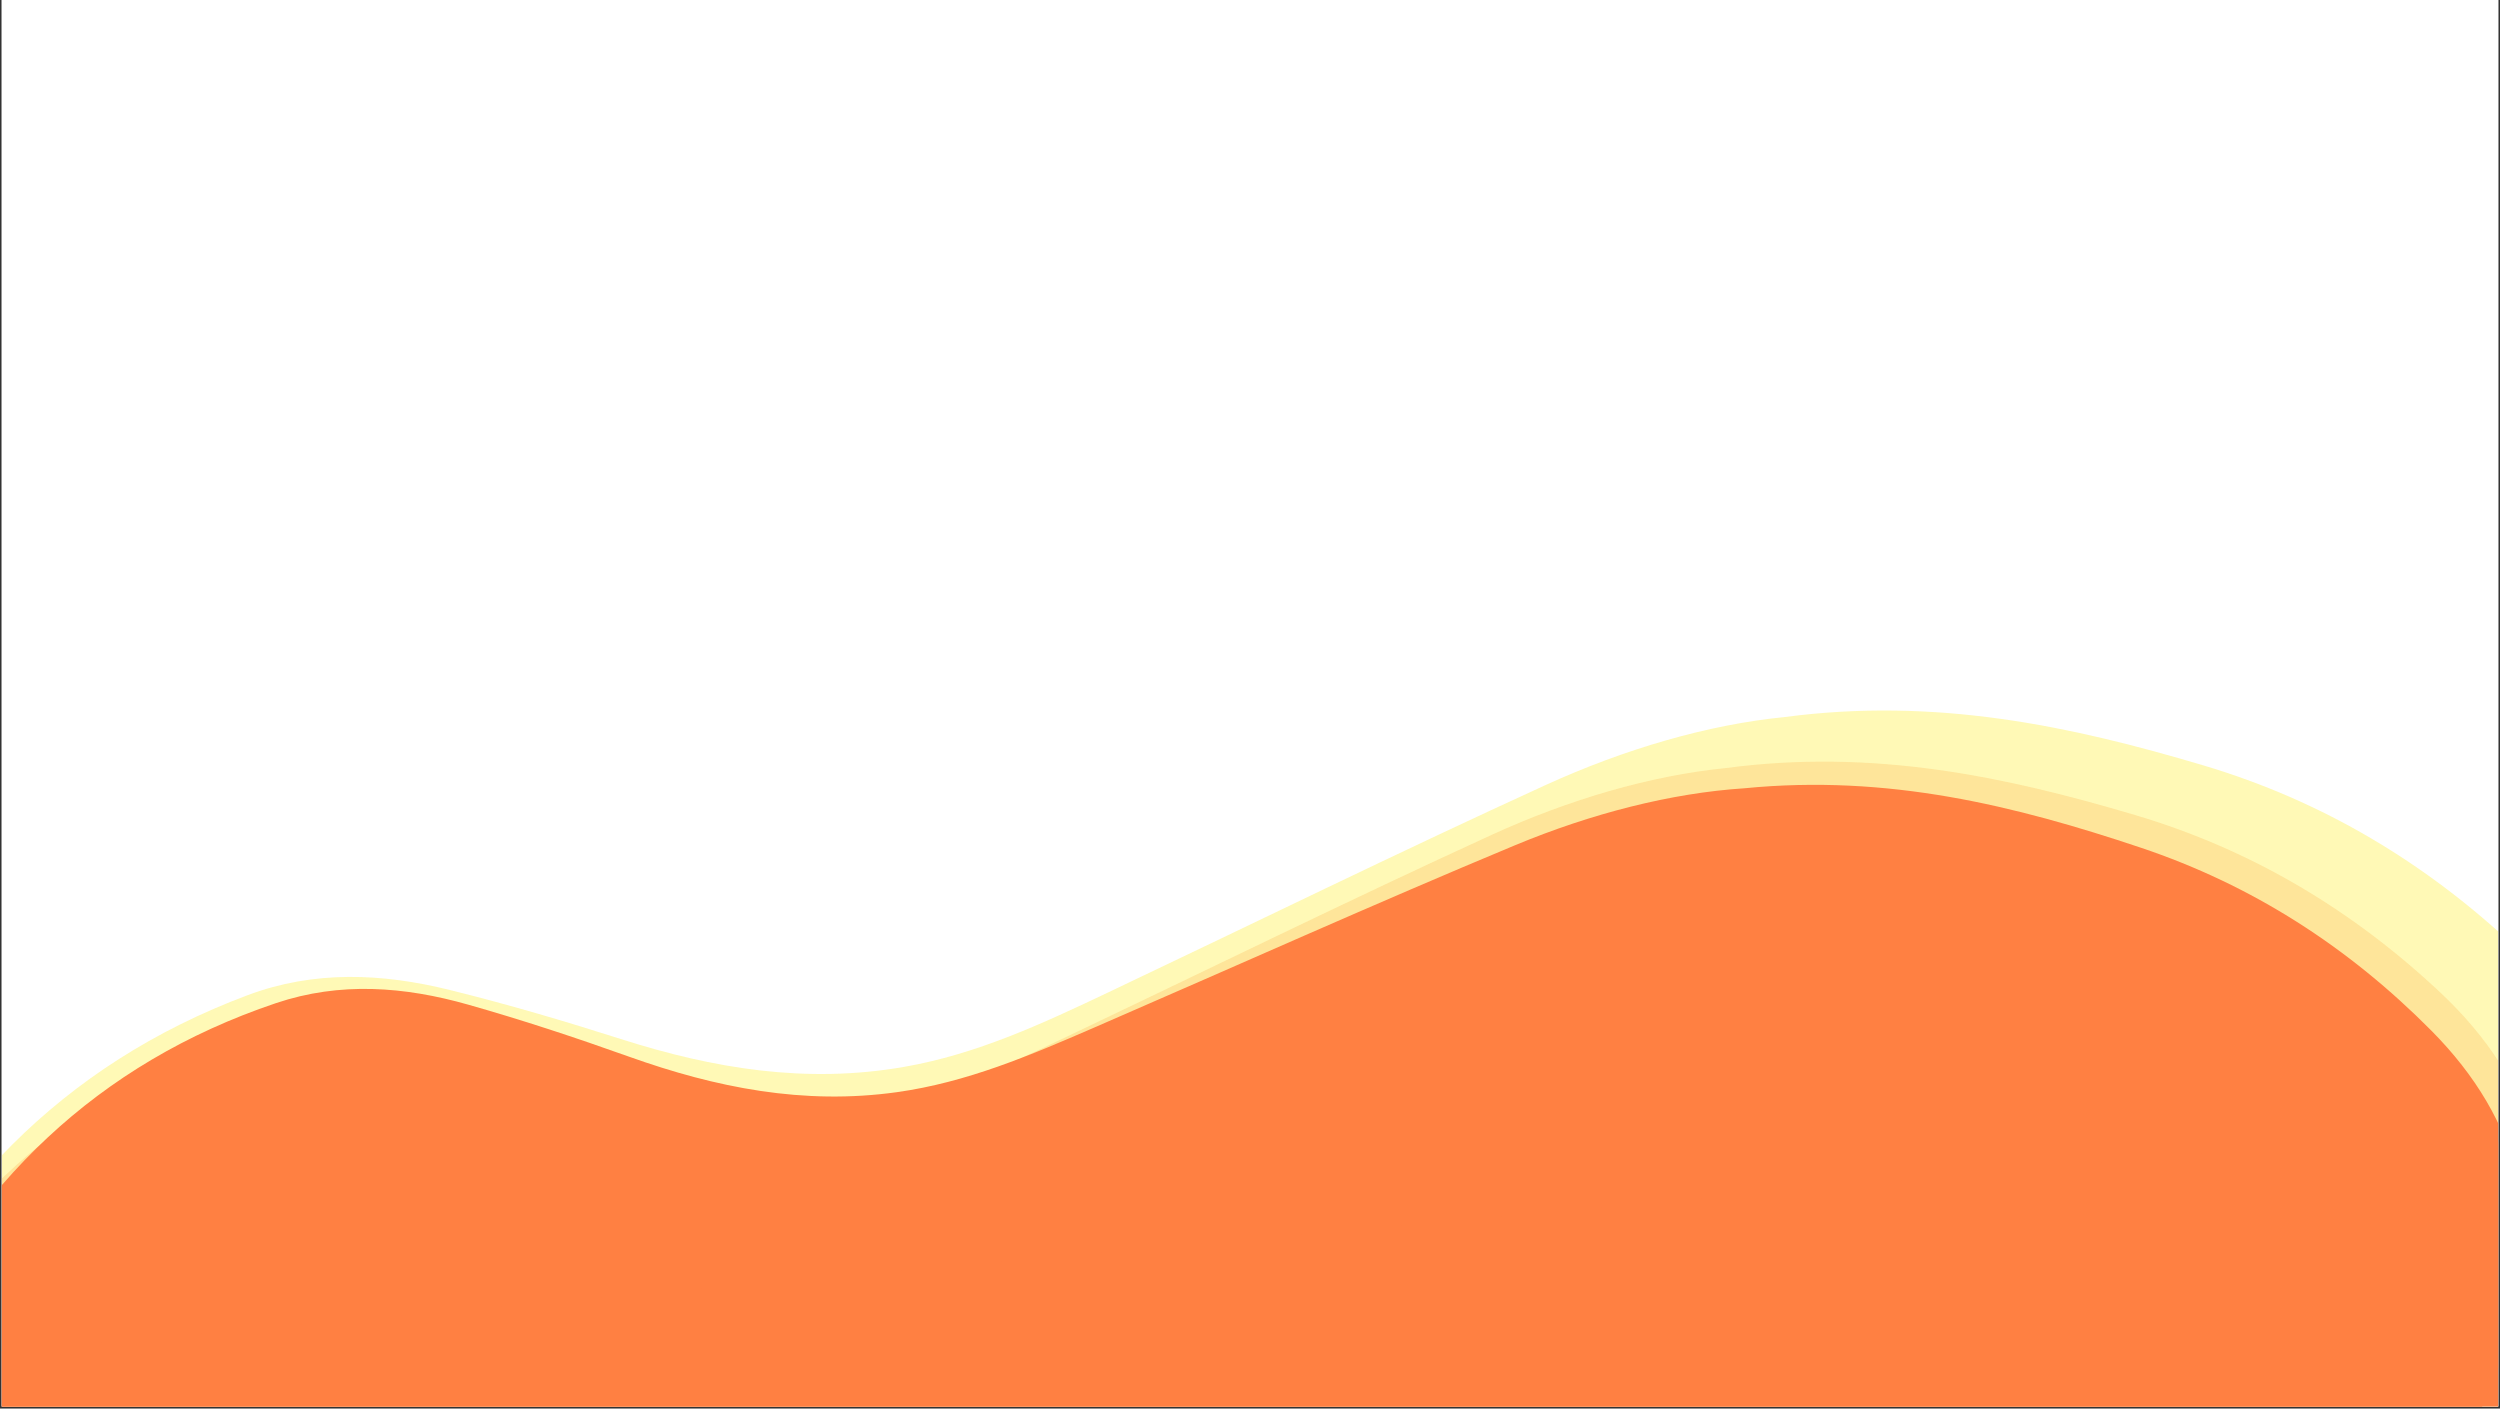<?xml version="1.0" encoding="UTF-8"?>
<svg xmlns="http://www.w3.org/2000/svg" xmlns:xlink="http://www.w3.org/1999/xlink" width="1230pt" height="693pt" viewBox="0 0 1230 693" version="1.2">
<rect x="0" y="0" width="1230" height="693" fill="#333333" stroke="none"/>
<defs>
<clipPath id="clip1">
  <path d="M 0.887 0 L 1229.113 0 L 1229.113 692 L 0.887 692 Z M 0.887 0 "/>
</clipPath>
<clipPath id="clip2">
  <path d="M 0.887 293 L 1229.113 293 L 1229.113 692 L 0.887 692 Z M 0.887 293 "/>
</clipPath>
<filter id="alpha" filterUnits="objectBoundingBox" x="0%" y="0%" width="100%" height="100%">
  <feColorMatrix type="matrix" in="SourceGraphic" values="0 0 0 0 1 0 0 0 0 1 0 0 0 0 1 0 0 0 1 0"/>
</filter>
<mask id="mask0">
  <g filter="url(#alpha)">
<rect x="0" y="0" width="1230" height="693" style="fill:rgb(0%,0%,0%);fill-opacity:0.447;stroke:none;"/>
  </g>
</mask>
<clipPath id="clip4">
  <path d="M 0.887 56 L 1229.113 56 L 1229.113 399 L 0.887 399 Z M 0.887 56 "/>
</clipPath>
<clipPath id="clip5">
  <path d="M -114.754 181.066 L 1269.117 9.324 L 1393.633 1012.668 L 9.762 1184.41 Z M -114.754 181.066 "/>
</clipPath>
<clipPath id="clip6">
  <path d="M -114.754 181.066 L 1269.117 9.324 L 1393.633 1012.668 L 9.762 1184.41 Z M -114.754 181.066 "/>
</clipPath>
<clipPath id="clip3">
  <rect x="0" y="0" width="1230" height="399"/>
</clipPath>
<g id="surface5" clip-path="url(#clip3)">
<g clip-path="url(#clip4)" clip-rule="nonzero">
<g clip-path="url(#clip5)" clip-rule="nonzero">
<g clip-path="url(#clip6)" clip-rule="nonzero">
<path style=" stroke:none;fill-rule:evenodd;fill:rgb(100%,94.51%,36.079%);fill-opacity:1;" d="M 878.062 59.789 C 952.246 49.949 1018.539 64.047 1084.195 83.617 C 1142.742 101.078 1193.641 131.562 1237.957 173.402 C 1285.512 218.305 1300.965 272.648 1282.113 334.898 C 1273.289 364.102 1260.172 392.168 1247.121 419.867 C 1234.074 447.477 1223.559 475.672 1228.781 506.223 C 1234.066 537.102 1242.566 567.469 1250.234 597.914 C 1257.344 626.168 1267.762 653.836 1272.207 682.457 C 1286.059 771.738 1264.469 853.18 1213.344 927.352 C 1157.383 1008.621 1079.375 1051.523 981.945 1059.043 C 963.07 1060.504 942.621 1057.625 924.59 1051.586 C 894.902 1041.617 865.48 1029.602 838.004 1014.633 C 783.691 985.059 726.668 967.172 664.758 966.656 C 633.984 966.387 603.688 970.035 574.379 980.656 C 518.223 1000.969 460.59 1013.414 400.621 1005.426 C 349.367 998.59 302.195 980.512 260.48 949.012 C 230.113 926.082 218.699 895.652 221.59 858.676 C 225.016 814.703 228.465 770.727 231.652 726.746 C 233.824 696.27 227.09 667.137 216.836 638.777 C 210.605 621.598 198.898 608.961 180.859 604.562 C 163.492 600.371 145.773 596.879 128.008 594.969 C 93.691 591.277 59.453 587.773 27.508 573.449 C -17.109 553.426 -52.227 524.016 -70.344 476.75 C -82.301 445.594 -81.883 414.195 -69.395 384.691 C -31.844 295.926 30.195 230.984 121.773 196.648 C 154.633 184.32 188.082 185.832 221.27 194.066 C 249.57 201.062 277.629 209.312 305.406 218.188 C 350.961 232.762 396.672 240.297 444.672 231.93 C 480.746 225.652 513.059 210.535 545.504 195.141 C 617.102 161.168 688.254 126.223 760.352 93.281 C 799.199 75.551 840.211 63.527 878.062 59.789 Z M 878.062 59.789 "/>
</g>
</g>
</g>
</g>
<clipPath id="clip7">
  <path d="M 0.887 319 L 1229.113 319 L 1229.113 692 L 0.887 692 Z M 0.887 319 "/>
</clipPath>
<mask id="mask1">
  <g filter="url(#alpha)">
<rect x="0" y="0" width="1230" height="693" style="fill:rgb(0%,0%,0%);fill-opacity:0.447;stroke:none;"/>
  </g>
</mask>
<clipPath id="clip9">
  <path d="M 0.887 55 L 1229.113 55 L 1229.113 373 L 0.887 373 Z M 0.887 55 "/>
</clipPath>
<clipPath id="clip10">
  <path d="M -121.895 178.359 L 1231.359 9.223 L 1353.961 990.168 L 0.707 1159.301 Z M -121.895 178.359 "/>
</clipPath>
<clipPath id="clip11">
  <path d="M -121.895 178.359 L 1231.359 9.223 L 1353.961 990.168 L 0.707 1159.301 Z M -121.895 178.359 "/>
</clipPath>
<clipPath id="clip8">
  <rect x="0" y="0" width="1230" height="373"/>
</clipPath>
<g id="surface8" clip-path="url(#clip8)">
<g clip-path="url(#clip9)" clip-rule="nonzero">
<g clip-path="url(#clip10)" clip-rule="nonzero">
<g clip-path="url(#clip11)" clip-rule="nonzero">
<path style=" stroke:none;fill-rule:evenodd;fill:rgb(99.219%,79.999%,46.269%);fill-opacity:1;" d="M 848.957 58.91 C 921.5 49.223 986.344 62.953 1050.57 82.031 C 1107.844 99.051 1157.645 128.816 1201.02 169.688 C 1247.562 213.551 1262.719 266.672 1244.336 327.555 C 1235.73 356.113 1222.926 383.57 1210.188 410.664 C 1197.449 437.676 1187.188 465.25 1192.32 495.117 C 1197.512 525.305 1205.852 554.988 1213.375 584.75 C 1220.352 612.371 1230.562 639.418 1234.934 667.398 C 1248.555 754.684 1227.508 834.332 1177.57 906.902 C 1122.906 986.414 1046.652 1028.434 951.375 1035.871 C 932.914 1037.312 912.918 1034.516 895.277 1028.629 C 866.234 1018.906 837.449 1007.184 810.566 992.574 C 757.426 963.699 701.645 946.262 641.098 945.812 C 611.004 945.574 581.375 949.168 552.723 959.578 C 497.816 979.488 441.465 991.707 382.809 983.949 C 332.676 977.312 286.531 959.68 245.707 928.914 C 215.992 906.52 204.801 876.777 207.598 840.621 C 210.914 797.621 214.25 754.617 217.332 711.609 C 219.43 681.812 212.82 653.332 202.77 625.609 C 196.66 608.816 185.203 596.473 167.555 592.188 C 150.566 588.102 133.238 584.703 115.863 582.855 C 82.301 579.273 48.809 575.879 17.559 561.898 C -26.09 542.363 -60.465 513.633 -78.219 467.438 C -89.938 436.98 -89.559 406.281 -77.367 377.418 C -40.715 290.594 19.902 227.043 109.438 193.387 C 141.562 181.305 174.277 182.758 206.738 190.777 C 234.426 197.598 261.871 205.637 289.043 214.293 C 333.605 228.504 378.32 235.828 425.254 227.605 C 460.527 221.438 492.117 206.625 523.832 191.543 C 593.824 158.266 663.383 124.031 733.867 91.762 C 771.844 74.391 811.941 62.602 848.957 58.91 Z M 848.957 58.91 "/>
</g>
</g>
</g>
</g>
<clipPath id="clip12">
  <path d="M 0.887 386 L 1229.113 386 L 1229.113 692 L 0.887 692 Z M 0.887 386 "/>
</clipPath>
<clipPath id="clip13">
  <path d="M -88.332 471.191 L 1231.172 352.438 L 1317.234 1308.684 L -2.27 1427.441 Z M -88.332 471.191 "/>
</clipPath>
<clipPath id="clip14">
  <path d="M -88.332 471.191 L 1231.172 352.438 L 1317.234 1308.684 L -2.27 1427.441 Z M -88.332 471.191 "/>
</clipPath>
<clipPath id="clip15">
  <path d="M 0.887 554 L 1229.113 554 L 1229.113 692 L 0.887 692 Z M 0.887 554 "/>
</clipPath>
</defs>
<g id="surface1">
<g clip-path="url(#clip1)" clip-rule="nonzero">
<path style=" stroke:none;fill-rule:nonzero;fill:rgb(100%,100%,100%);fill-opacity:1;" d="M 0.887 0 L 1229.113 0 L 1229.113 699.492 L 0.887 699.492 Z M 0.887 0 "/>
<path style=" stroke:none;fill-rule:nonzero;fill:rgb(100%,100%,100%);fill-opacity:1;" d="M 0.887 0 L 1229.113 0 L 1229.113 692 L 0.887 692 Z M 0.887 0 "/>
<path style=" stroke:none;fill-rule:nonzero;fill:rgb(100%,100%,100%);fill-opacity:1;" d="M 0.887 0 L 1229.113 0 L 1229.113 692 L 0.887 692 Z M 0.887 0 "/>
</g>
<g clip-path="url(#clip2)" clip-rule="nonzero">
<use xlink:href="#surface5" transform="matrix(1,0,0,1,0,293)" mask="url(#mask0)"/>
</g>
<g clip-path="url(#clip7)" clip-rule="nonzero">
<use xlink:href="#surface8" transform="matrix(1,0,0,1,0,319)" mask="url(#mask1)"/>
</g>
<g clip-path="url(#clip12)" clip-rule="nonzero">
<g clip-path="url(#clip13)" clip-rule="nonzero">
<g clip-path="url(#clip14)" clip-rule="nonzero">
<path style=" stroke:none;fill-rule:evenodd;fill:rgb(100%,50.2%,25.879%);fill-opacity:1;" d="M 858.246 387.832 C 928.996 380.863 991.492 396.367 1053.207 417.039 C 1108.238 435.484 1155.586 466.043 1196.324 507.168 C 1240.039 551.305 1252.969 603.375 1233.074 661.855 C 1223.758 689.285 1210.406 715.504 1197.129 741.379 C 1183.852 767.168 1172.965 793.586 1176.941 822.75 C 1180.969 852.223 1188.07 881.316 1194.375 910.457 C 1200.219 937.5 1209.223 964.094 1212.527 991.402 C 1222.816 1076.578 1199.707 1153.184 1148.781 1221.941 C 1093.039 1297.285 1017.598 1335.512 924.848 1339.535 C 906.875 1340.316 887.555 1336.93 870.625 1330.625 C 842.754 1320.211 815.207 1307.867 789.598 1292.785 C 738.977 1262.977 685.402 1244.18 626.633 1241.711 C 597.426 1240.469 568.543 1242.965 540.371 1252.105 C 486.398 1269.59 431.277 1279.559 374.59 1270.059 C 326.145 1261.934 281.938 1243.27 243.336 1212.039 C 215.238 1189.305 205.375 1160.062 209.305 1125.062 C 213.969 1083.438 218.652 1041.809 223.09 1000.168 C 226.129 971.312 220.668 943.449 211.84 916.203 C 206.477 899.699 195.766 887.332 178.777 882.582 C 162.422 878.047 145.711 874.168 128.902 871.789 C 96.438 867.188 64.039 862.766 34.168 848.148 C -7.555 827.723 -39.957 798.684 -55.645 753.246 C -65.996 723.293 -64.598 693.508 -51.789 665.902 C -13.289 582.859 47.699 523.207 135.754 493.547 C 167.352 482.895 199.062 485.402 230.309 494.277 C 256.957 501.824 283.336 510.547 309.426 519.863 C 352.211 535.152 395.375 543.762 441.219 537.355 C 475.672 532.551 506.84 519.234 538.137 505.66 C 607.207 475.707 675.891 444.816 745.402 415.859 C 782.859 400.273 822.184 390.172 858.246 387.832 Z M 858.246 387.832 "/>
</g>
</g>
</g>
<g clip-path="url(#clip15)" clip-rule="nonzero">
<path style=" stroke:none;fill-rule:nonzero;fill:rgb(100%,50.2%,25.879%);fill-opacity:1;" d="M -18.727 666.426 L 1228.402 554.184 L 1262.508 933.102 L 15.375 1045.344 Z M -18.727 666.426 "/>
</g>
</g>
</svg>
